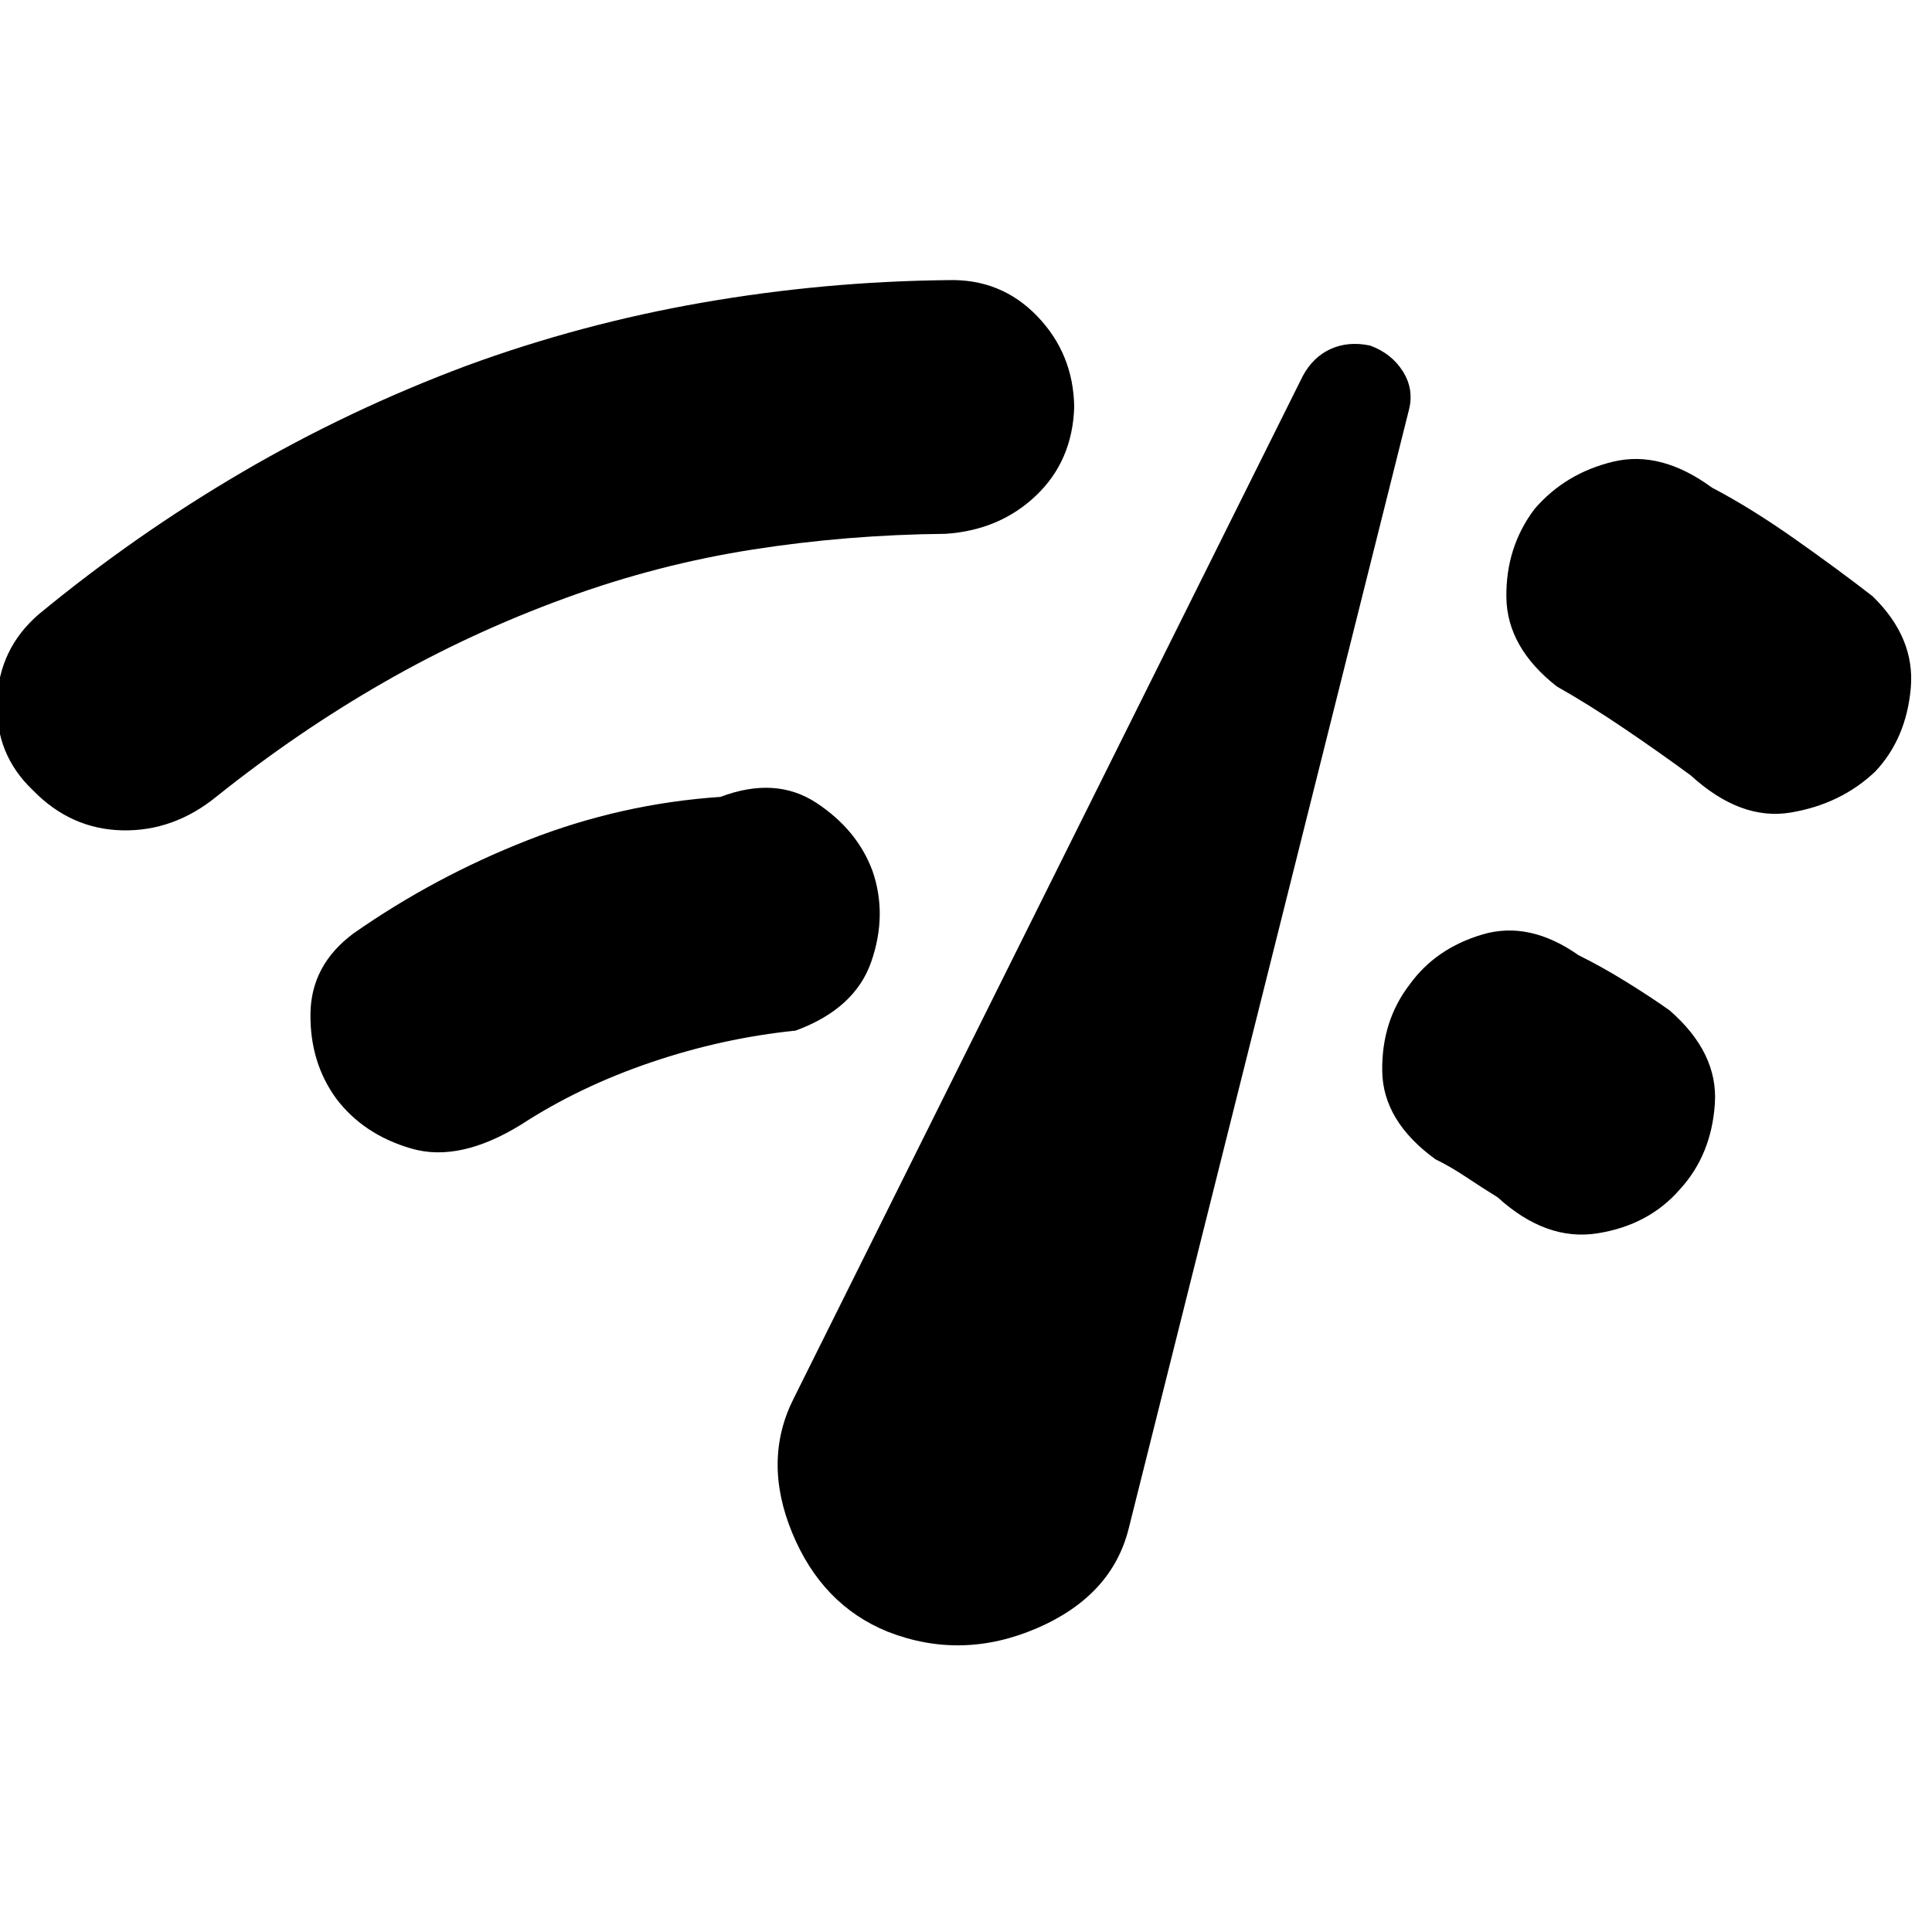 <svg xmlns="http://www.w3.org/2000/svg" height="40" viewBox="0 -960 960 960" width="40"><path d="M16.32-567.36q-18.71-17.77-17.83-43.98.87-26.21 20.73-43.4 47.74-39.37 100.8-70.47 53.07-31.09 111.78-53.06 56.87-20.86 117.24-31.37 60.37-10.52 122-11.17 26.38-.75 44.37 17.94 18 18.7 18.36 45.18-.87 26.71-18.95 43.92-18.08 17.22-44.94 19.02-49 .46-96.04 7.84-47.04 7.37-92.46 23.93-47.57 17.3-90.6 41.99-43.04 24.69-82.98 56.63-21.42 17.52-47.04 16.95-25.63-.58-44.44-19.95Zm242.61 166.18q-30.53 18.82-54.42 11.92T167-414.2q-13.06-18.05-12.73-42.19.32-24.13 21.37-39.8 40.33-28.19 86.61-46.34 46.29-18.15 95.74-21.5 27.39-10.36 47.66 2.96 20.28 13.33 27.89 33.82 7.5 21.73-.61 45.12-8.12 23.4-37.61 34.24-36.23 3.68-71.77 15.74-35.54 12.05-64.62 30.97Zm182.23 251.99q-32.78-13.29-47.57-49.26t.87-66.83l252.84-507.8q5.09-9.51 13.89-13.51 8.81-3.99 19.61-1.7 10.65 3.9 16.26 12.8 5.62 8.9 3.05 19.07L560.87-200.59q-8.33 33.56-45.66 49.65-37.33 16.08-74.05 1.75Zm490.66-427.46q-16.98 16.16-41.92 20.38-24.93 4.23-49.77-18.43-14.77-10.89-32.62-23.01-17.85-12.12-33.95-21.2-24.75-19.41-25.05-44.34-.31-24.94 14.05-43.91 15.31-17.74 39.03-23.44 23.73-5.7 49.12 12.92 19.14 10.01 41 25.41 21.85 15.39 38.79 28.56 21.19 20.64 18.95 45.67-2.25 25.04-17.63 41.39Zm-96.97 207.49q-15.52 17.95-41.06 21.99-25.54 4.04-49.64-17.91-7.72-4.76-15.72-10.1-8.01-5.33-15.16-8.77-26.1-18.98-26.45-43.81-.36-24.84 13.59-43 13-18.05 36.25-24.92 23.25-6.87 47.74 10.34 11.25 5.53 23.59 13.16t21.59 14.21q24.25 21.08 22.52 46.44-1.72 25.35-17.25 42.37Z"/></svg>